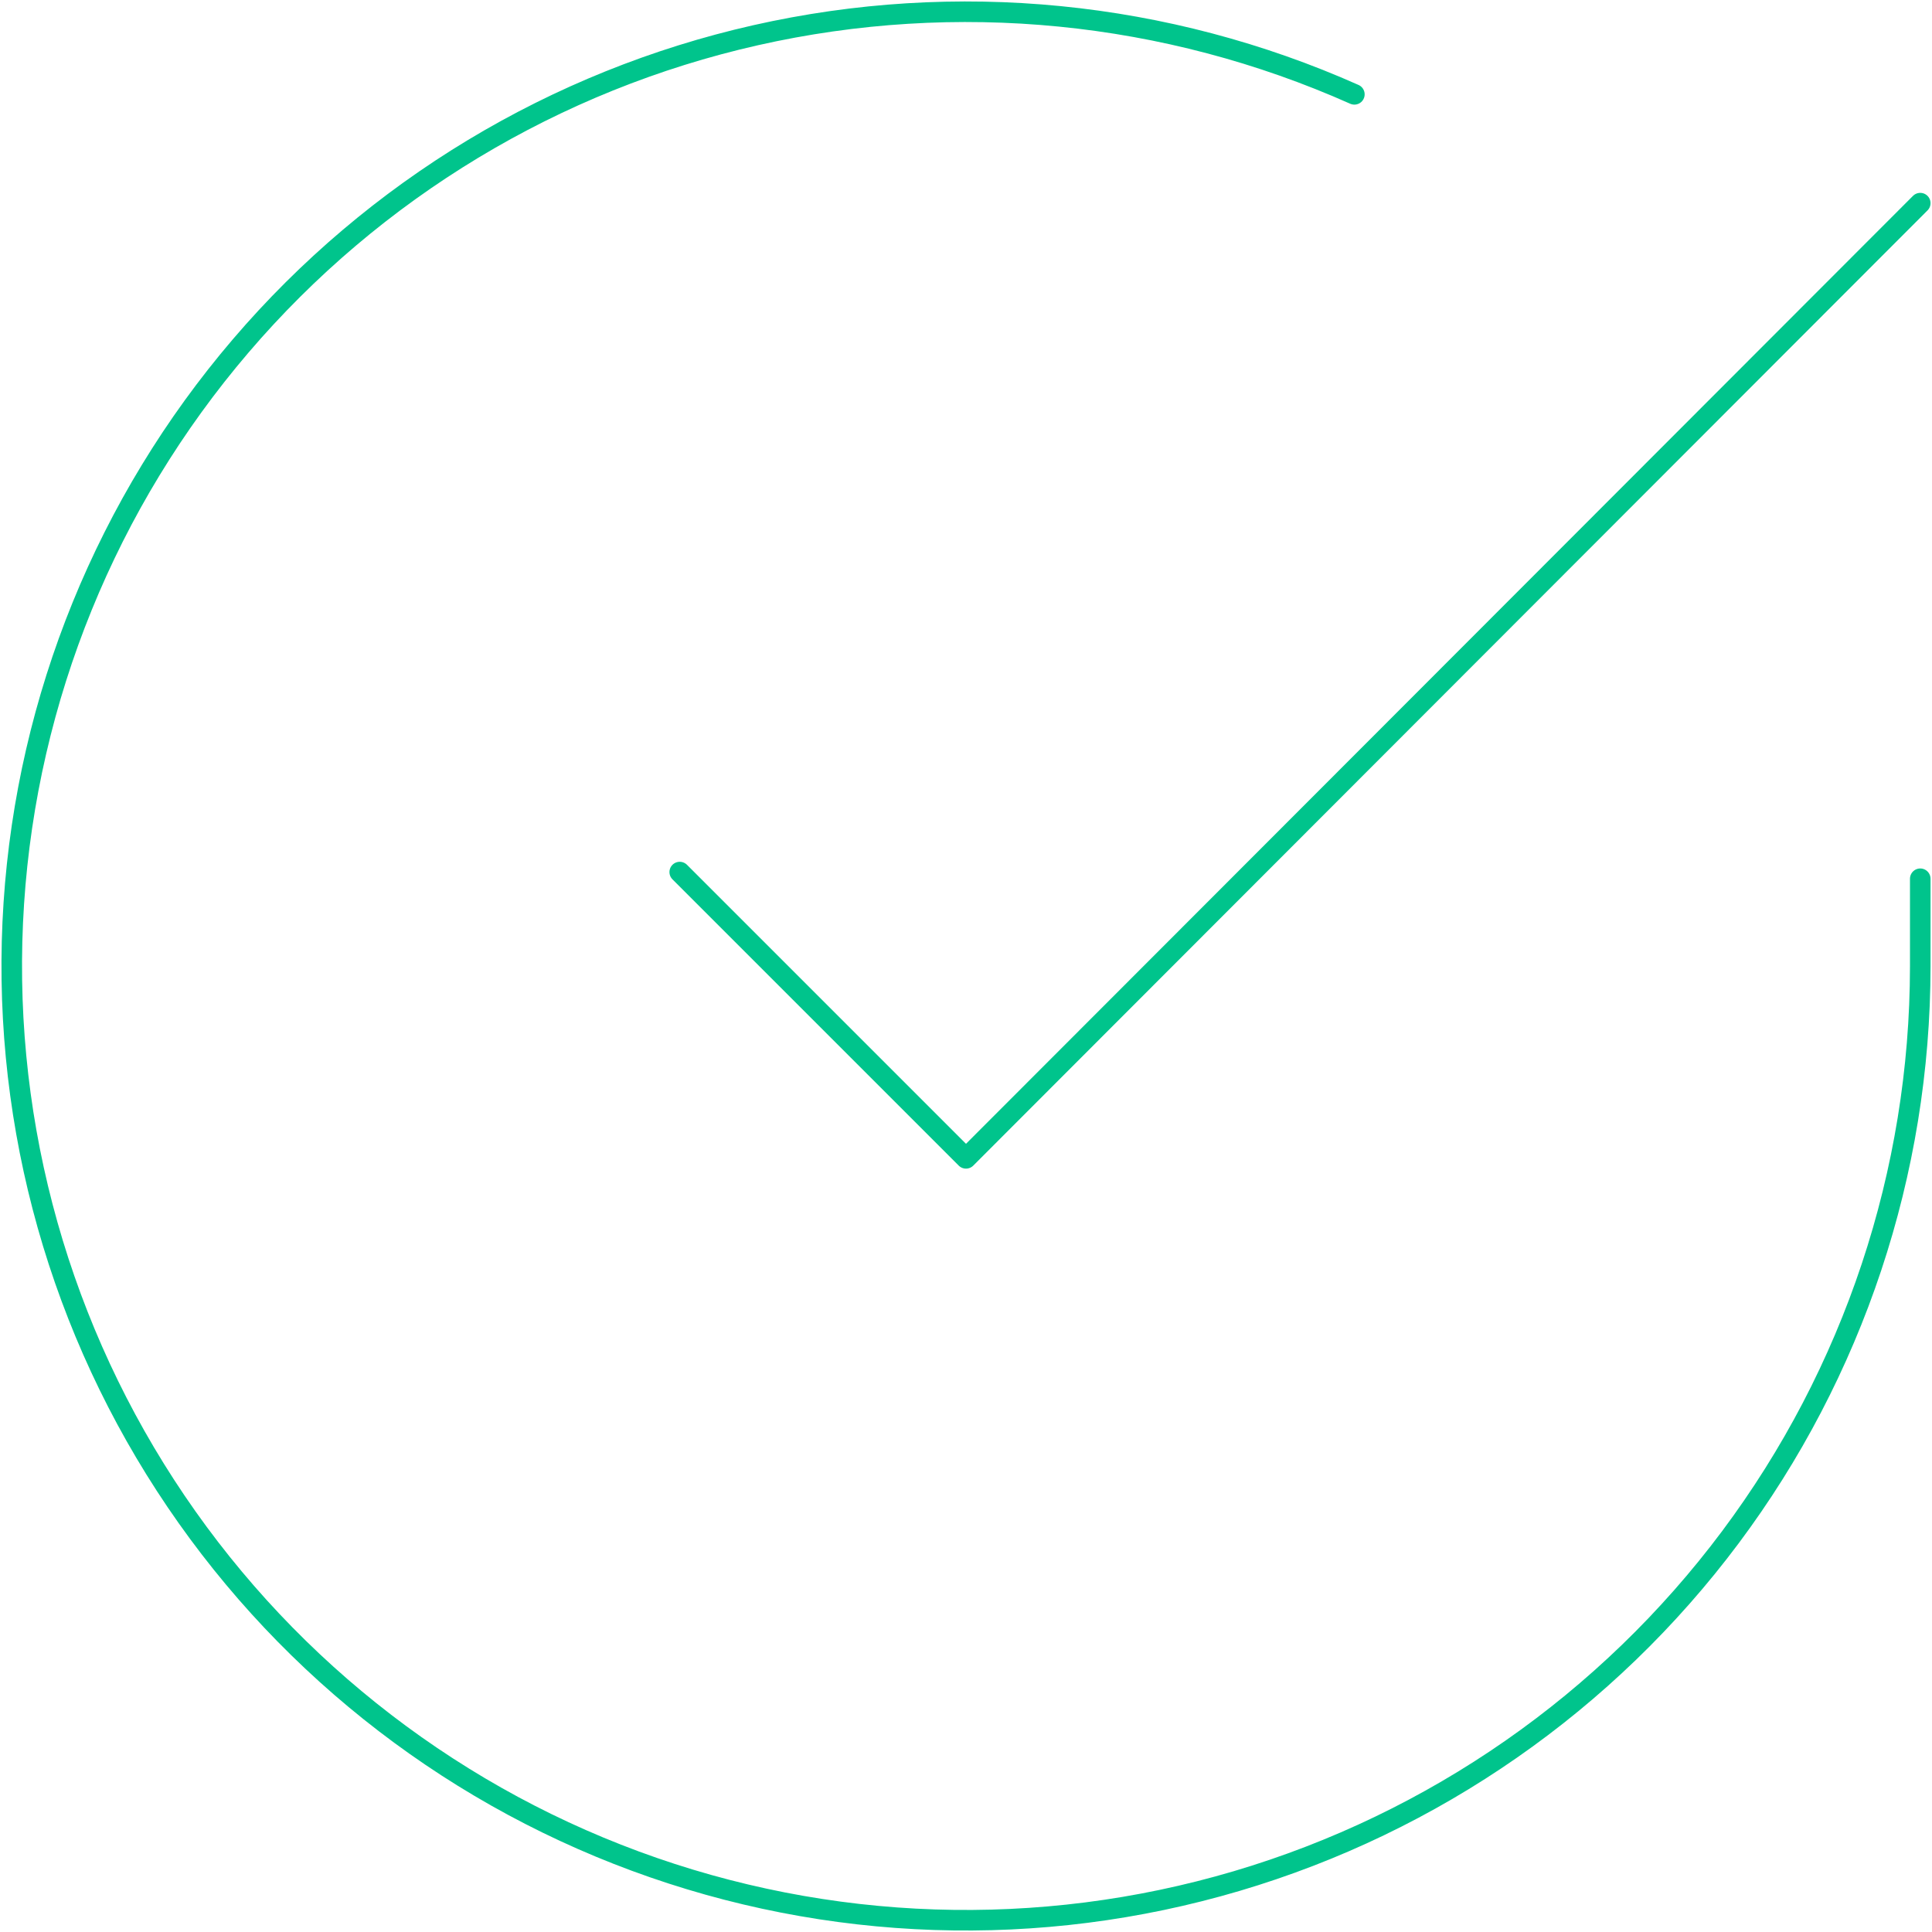 <svg width="188" height="188" viewBox="0 0 188 188" fill="none" xmlns="http://www.w3.org/2000/svg">
<path d="M186.857 85.51V94.053C186.845 114.076 180.361 133.56 168.372 149.598C156.383 165.636 139.53 177.368 120.328 183.046C101.126 188.723 80.603 188.041 61.82 181.102C43.037 174.163 27 161.338 16.102 144.54C5.203 127.741 0.027 107.87 1.344 87.89C2.662 67.909 10.403 48.89 23.413 33.669C36.422 18.447 54.004 7.839 73.536 3.426C93.067 -0.987 113.502 1.032 131.792 9.181M186.857 19.767L94 112.717L66.143 84.86" stroke="#00C48C" stroke-width="2" stroke-linecap="round" stroke-linejoin="round"/>
</svg>
